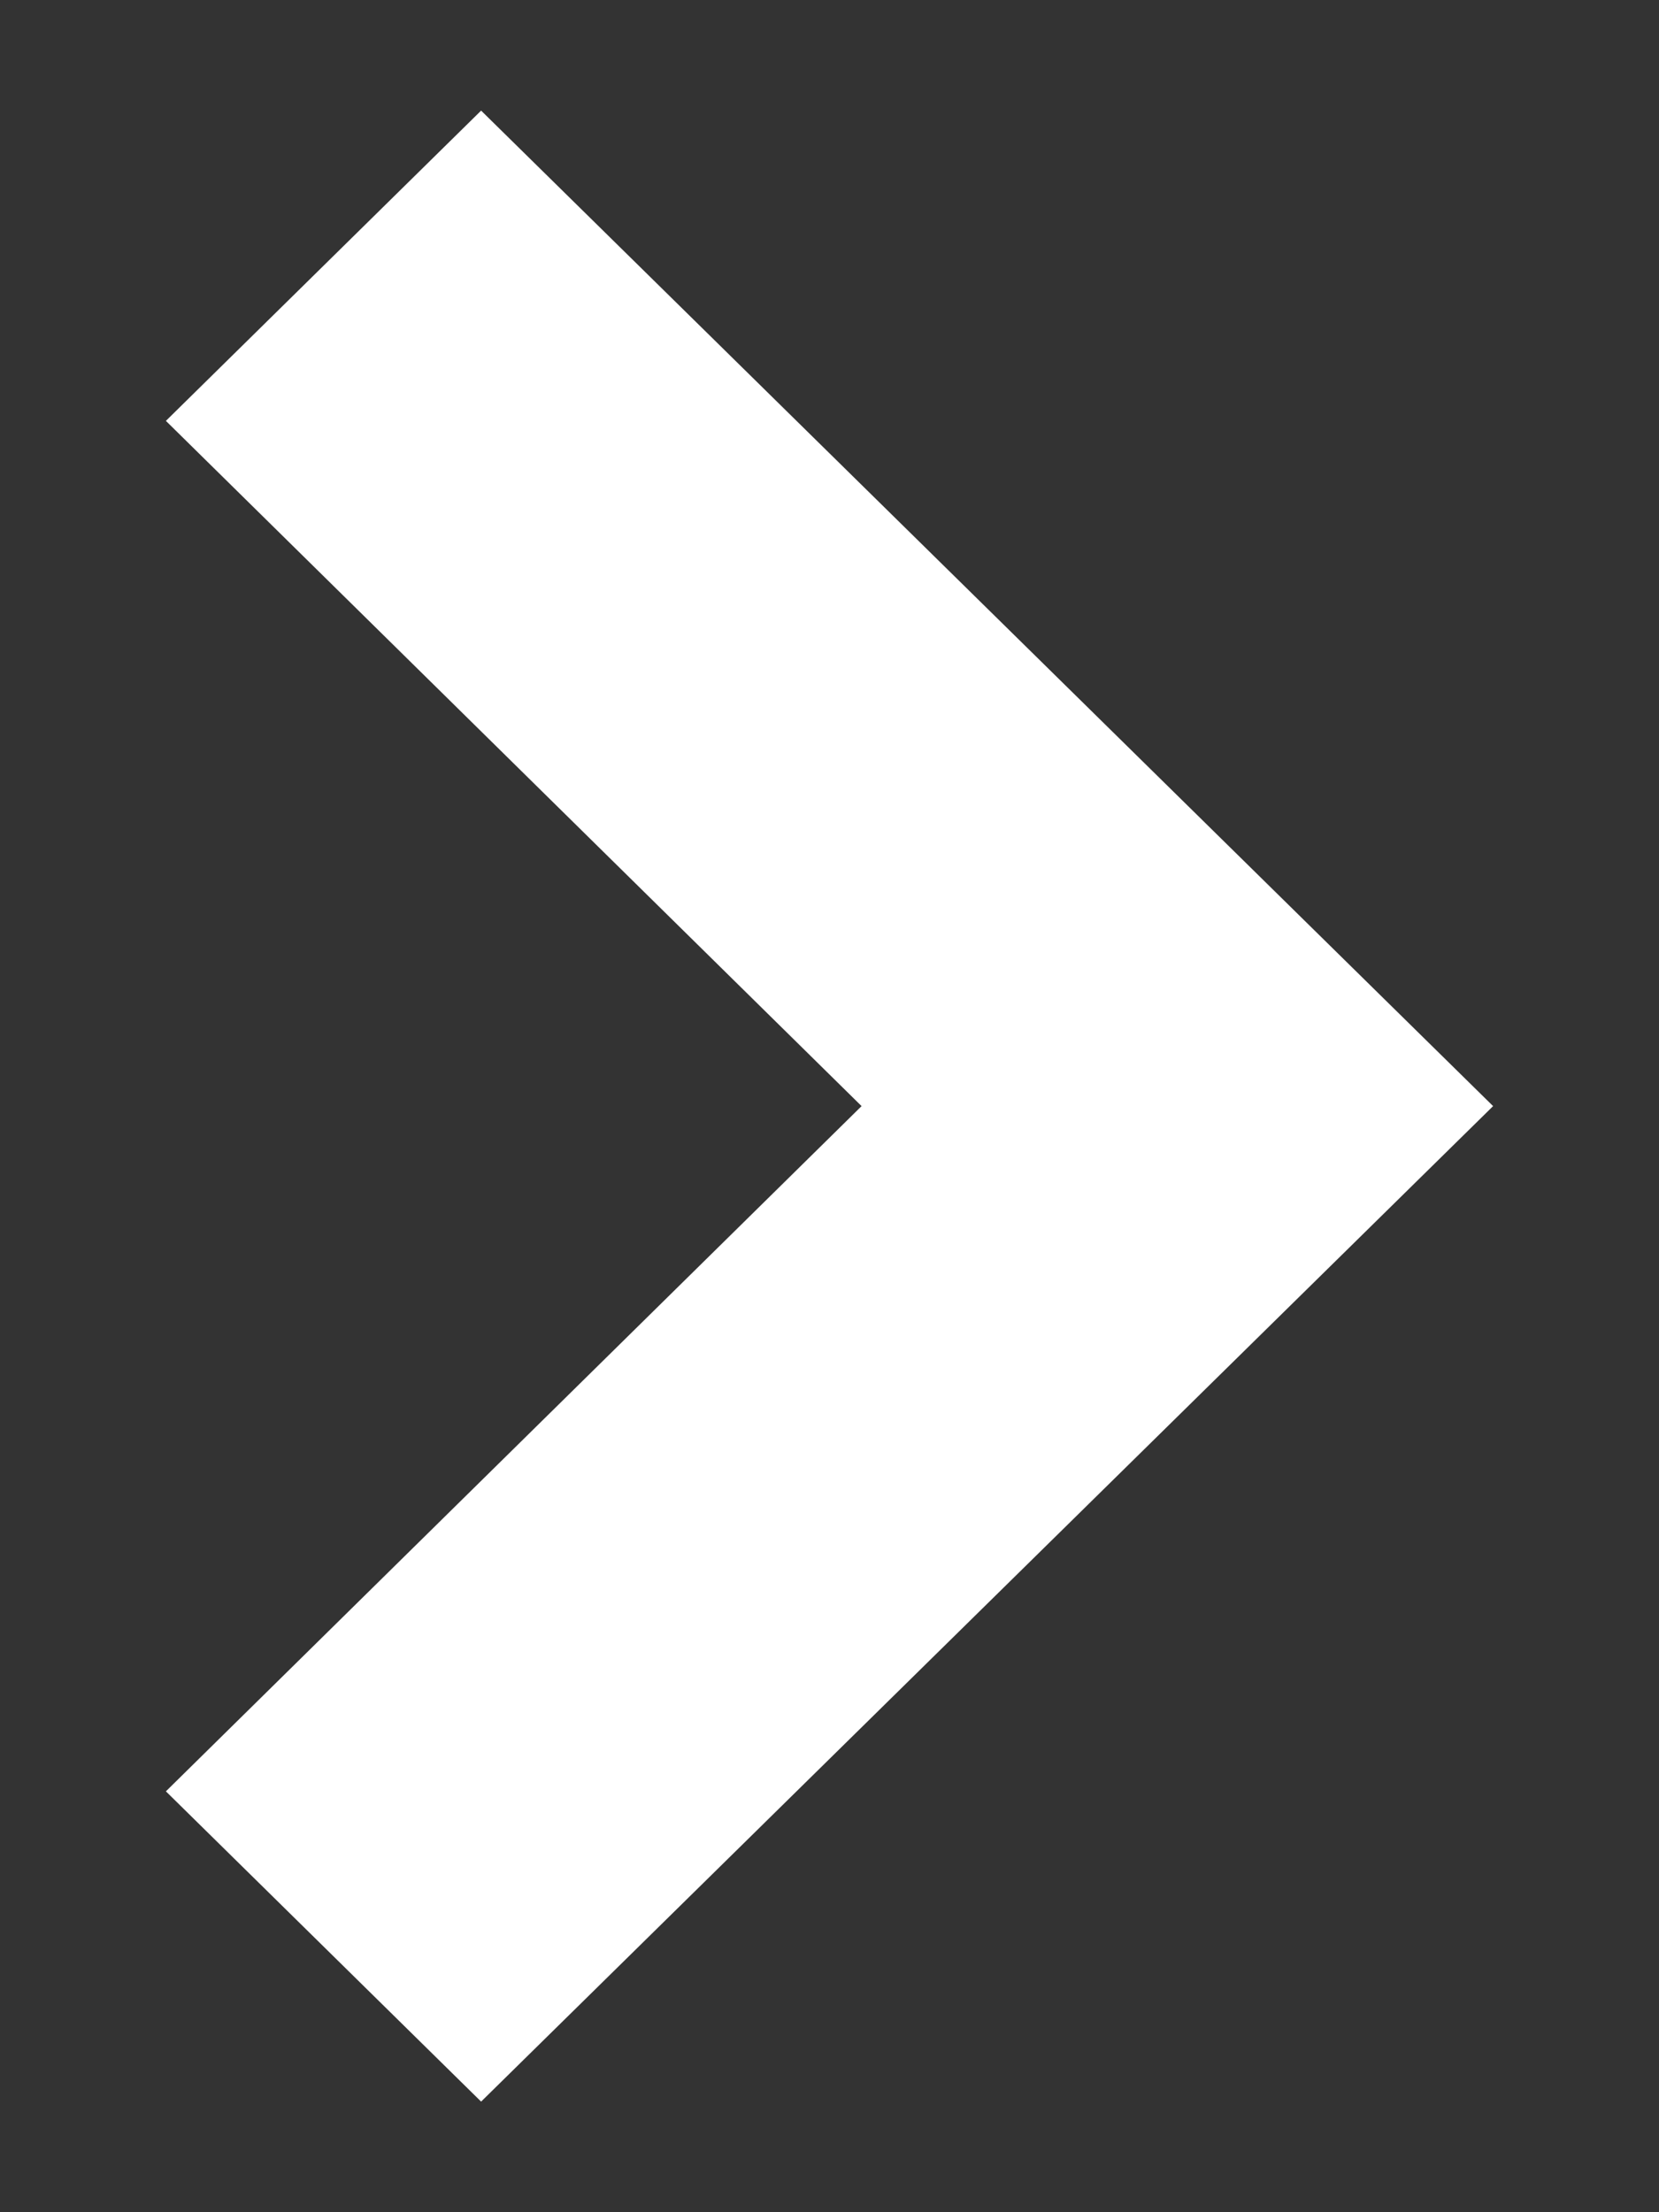 <svg width="6" height="8" viewBox="0 0 6 8" fill="none" xmlns="http://www.w3.org/2000/svg">
<rect x="0" y="0" width="6" height="8" fill="#333333" stroke="none"/>
<path d="M1.74 7.6L0.6 6.478L3.116 4L0.6 1.522L1.74 0.4L5.4 4L1.74 7.6Z" fill="white"/>
</svg>

